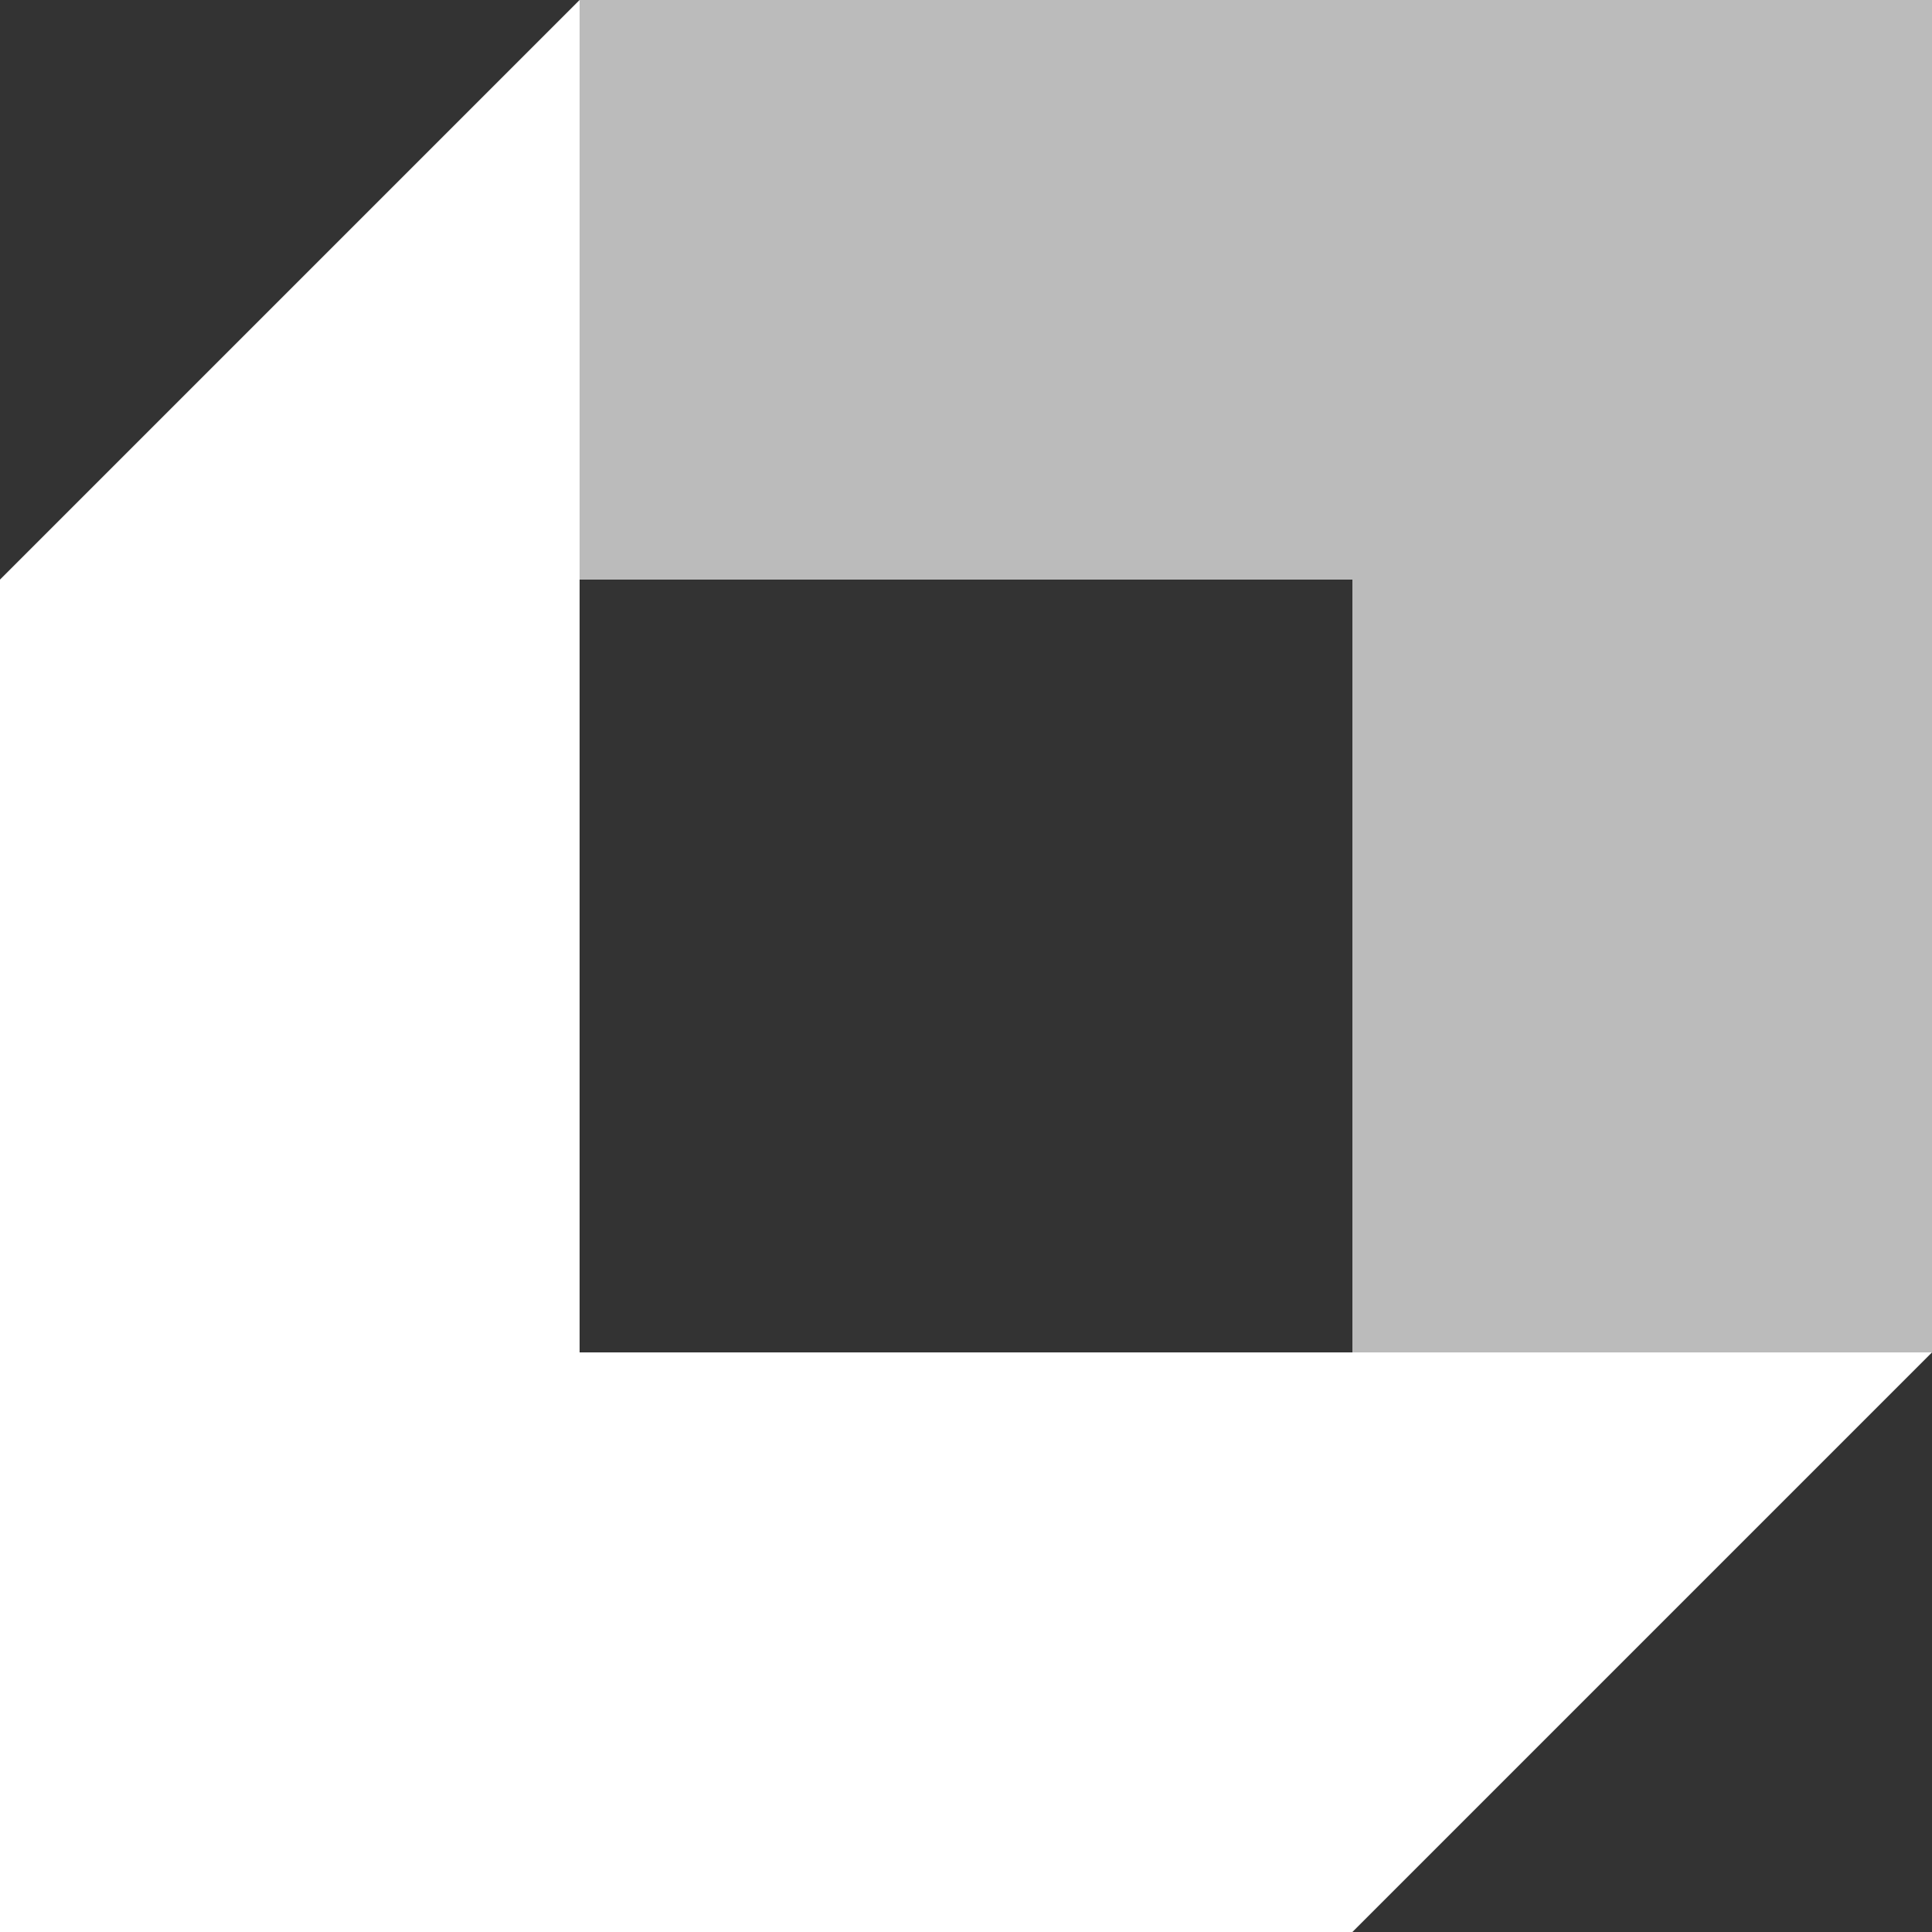<?xml version="1.0" encoding="UTF-8"?>
<svg width="150px" height="150px" viewBox="0 0 150 150" version="1.1"
	xmlns="http://www.w3.org/2000/svg" xmlns:xlink="http://www.w3.org/1999/xlink">
	<rect x="0" y="0" width="150" height="150" fill="#333333" stroke="none"/>
	<title>Logomark / Dark</title>
	<g id="Logomark-/-Dark" stroke="none" fill="none" fill-rule="nonzero">
		<path d="M150,0 L150,105 L105,105 L105,45 C65,45 45,45 45,45 C45,45 45,30 45,0 L150,0 Z"
			id="Path" fill="#BBBBBB"></path>
		<polygon id="Path" fill="#FFFFFF" points="150 105 105 150 0 150 0 45 45 0 45 105"></polygon>
	</g>
</svg>
